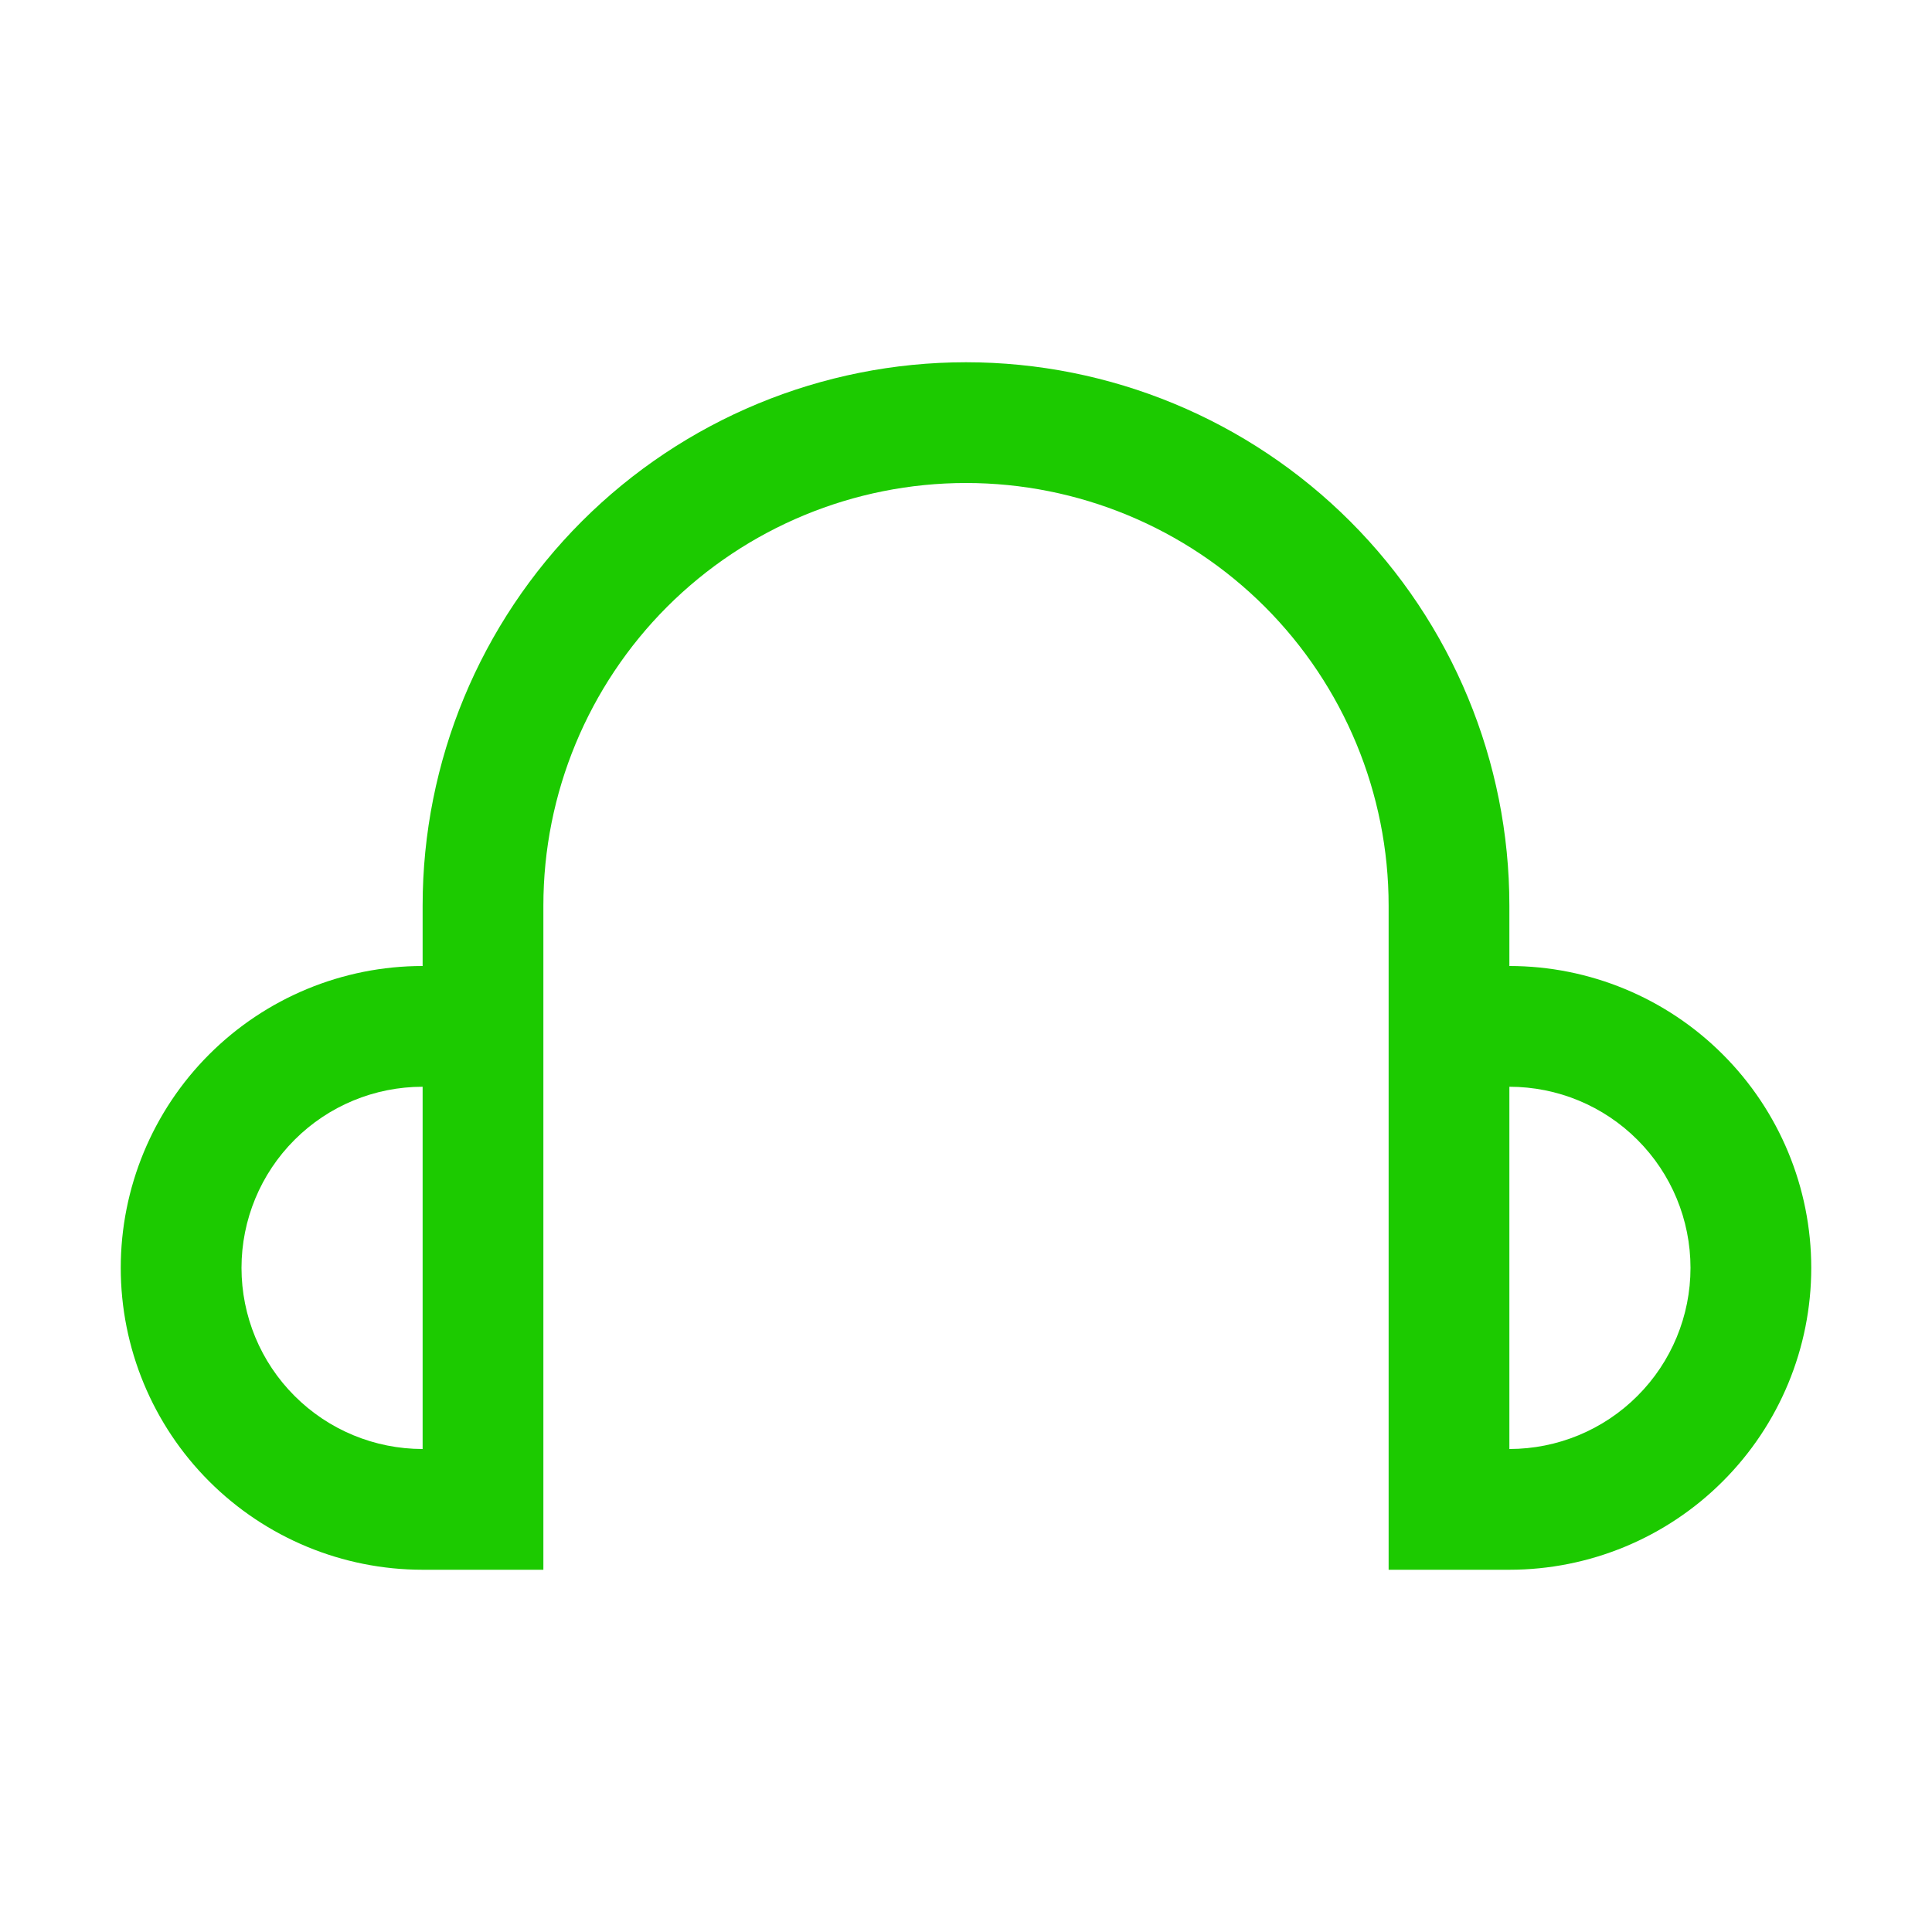 <svg width="32" height="32" viewBox="0 0 32 32" fill="none" xmlns="http://www.w3.org/2000/svg">
<path d="M25 16V15C25 12.613 24.052 10.324 22.364 8.636C20.676 6.948 18.387 6 16 6C13.613 6 11.324 6.948 9.636 8.636C7.948 10.324 7 12.613 7 15V16C5.674 16 4.402 16.527 3.464 17.465C2.527 18.402 2 19.674 2 21C2 22.326 2.527 23.598 3.464 24.535C4.402 25.473 5.674 26 7 26H9V15C9 13.143 9.738 11.363 11.05 10.05C12.363 8.738 14.143 8 16 8C17.857 8 19.637 8.738 20.95 10.05C22.262 11.363 23 13.143 23 15V26H25C26.326 26 27.598 25.473 28.535 24.535C29.473 23.598 30 22.326 30 21C30 19.674 29.473 18.402 28.535 17.465C27.598 16.527 26.326 16 25 16ZM4 21C4 20.204 4.316 19.441 4.879 18.879C5.441 18.316 6.204 18 7 18V24C6.204 24 5.441 23.684 4.879 23.121C4.316 22.559 4 21.796 4 21ZM25 24V18C25.796 18 26.559 18.316 27.121 18.879C27.684 19.441 28 20.204 28 21C28 21.796 27.684 22.559 27.121 23.121C26.559 23.684 25.796 24 25 24Z" fill="#1CCA00"/>
</svg>
